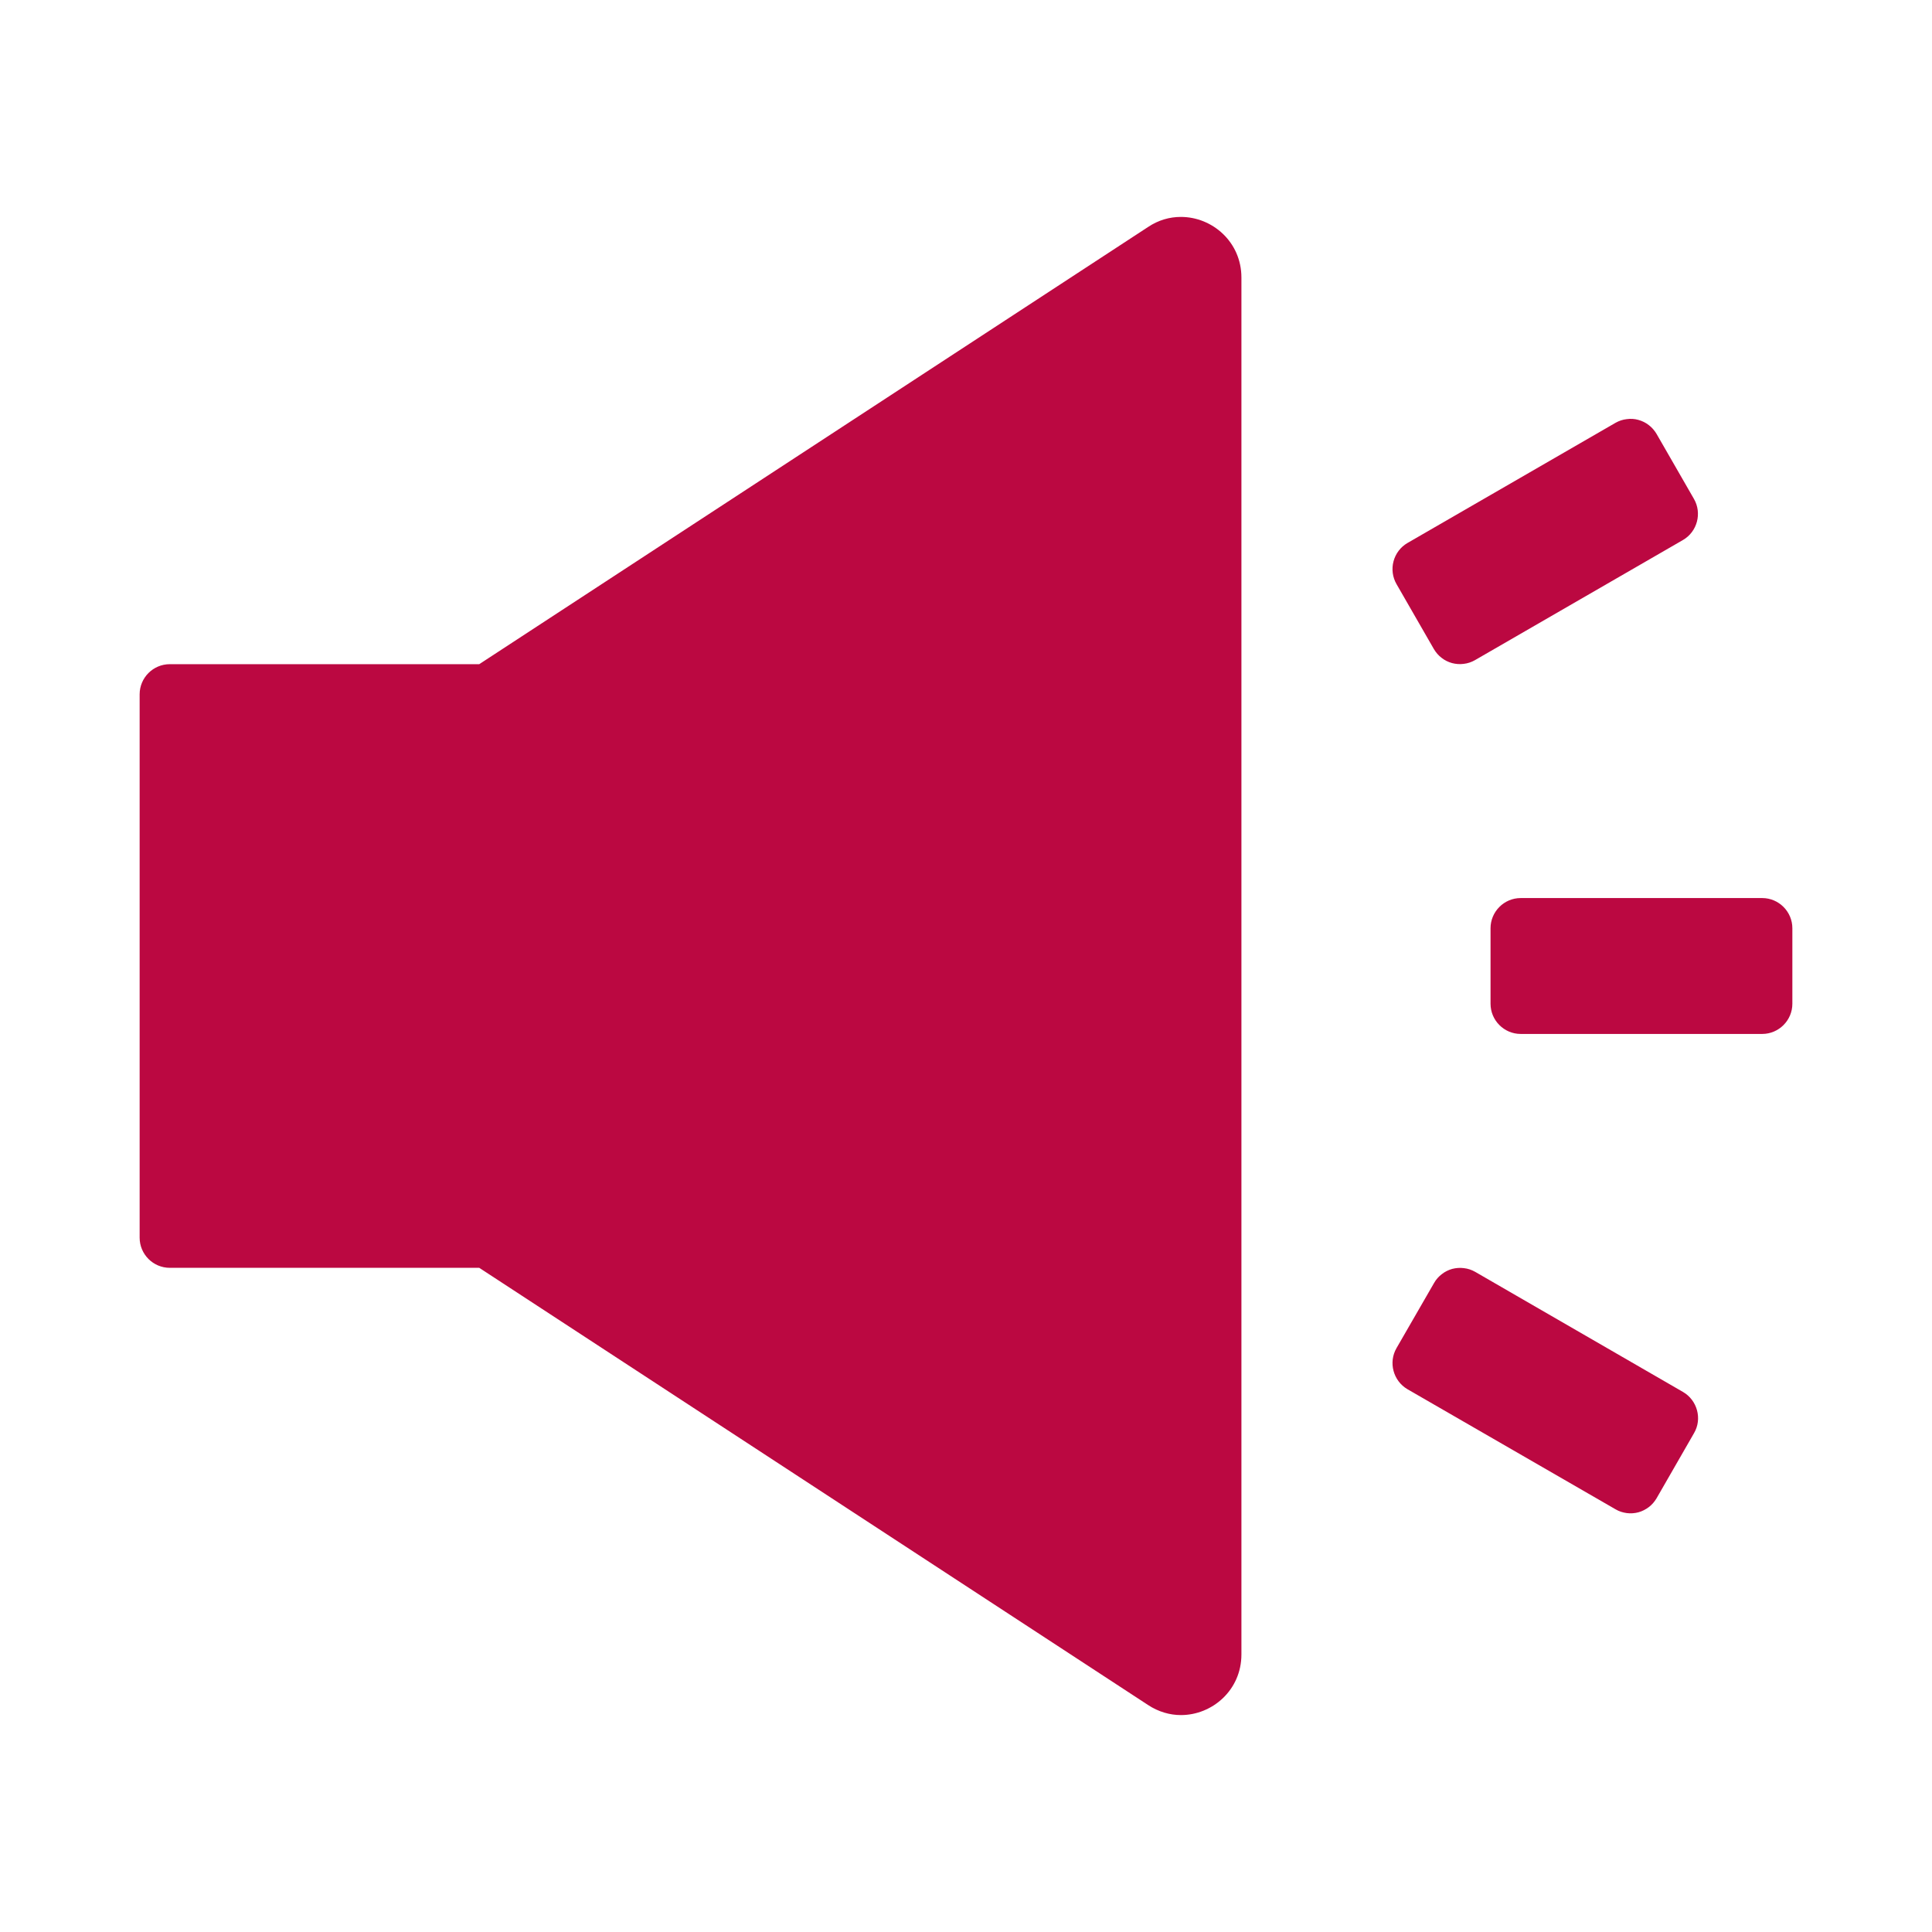 <svg width="18" height="18" viewBox="0 0 18 18" fill="none" xmlns="http://www.w3.org/2000/svg">
<path d="M15.681 12.969L13.743 11.849C13.711 11.831 13.676 11.819 13.639 11.815C13.603 11.81 13.566 11.813 13.53 11.822C13.495 11.832 13.462 11.848 13.433 11.871C13.404 11.893 13.379 11.921 13.361 11.953L13.011 12.56C12.934 12.693 12.98 12.865 13.113 12.943L15.052 14.062C15.084 14.081 15.119 14.092 15.156 14.097C15.192 14.102 15.229 14.099 15.264 14.09C15.3 14.08 15.333 14.063 15.362 14.041C15.391 14.019 15.415 13.991 15.434 13.959L15.783 13.352C15.861 13.219 15.813 13.046 15.681 12.969ZM13.359 6.047C13.378 6.079 13.402 6.107 13.431 6.129C13.46 6.152 13.493 6.168 13.529 6.178C13.564 6.187 13.601 6.19 13.637 6.185C13.674 6.181 13.709 6.169 13.741 6.151L15.68 5.031C15.813 4.954 15.859 4.781 15.782 4.648L15.434 4.043C15.415 4.011 15.391 3.983 15.362 3.961C15.333 3.938 15.3 3.922 15.264 3.912C15.229 3.902 15.192 3.9 15.156 3.905C15.119 3.909 15.084 3.921 15.052 3.939L13.113 5.059C13.049 5.096 13.002 5.158 12.983 5.23C12.964 5.301 12.974 5.378 13.011 5.442L13.359 6.047ZM16.418 8.367H14.168C14.013 8.367 13.887 8.494 13.887 8.648V9.352C13.887 9.506 14.013 9.633 14.168 9.633H16.418C16.573 9.633 16.699 9.506 16.699 9.352V8.648C16.699 8.494 16.573 8.367 16.418 8.367ZM11.002 2.021C10.898 2.021 10.793 2.05 10.696 2.115L4.465 6.188H1.582C1.427 6.188 1.301 6.314 1.301 6.469V11.531C1.301 11.686 1.427 11.812 1.582 11.812H4.465L10.696 15.885C10.793 15.949 10.9 15.979 11.002 15.979C11.296 15.979 11.566 15.745 11.566 15.414V2.586C11.566 2.255 11.296 2.021 11.002 2.021Z" fill="#BB0841"/>
</svg>
